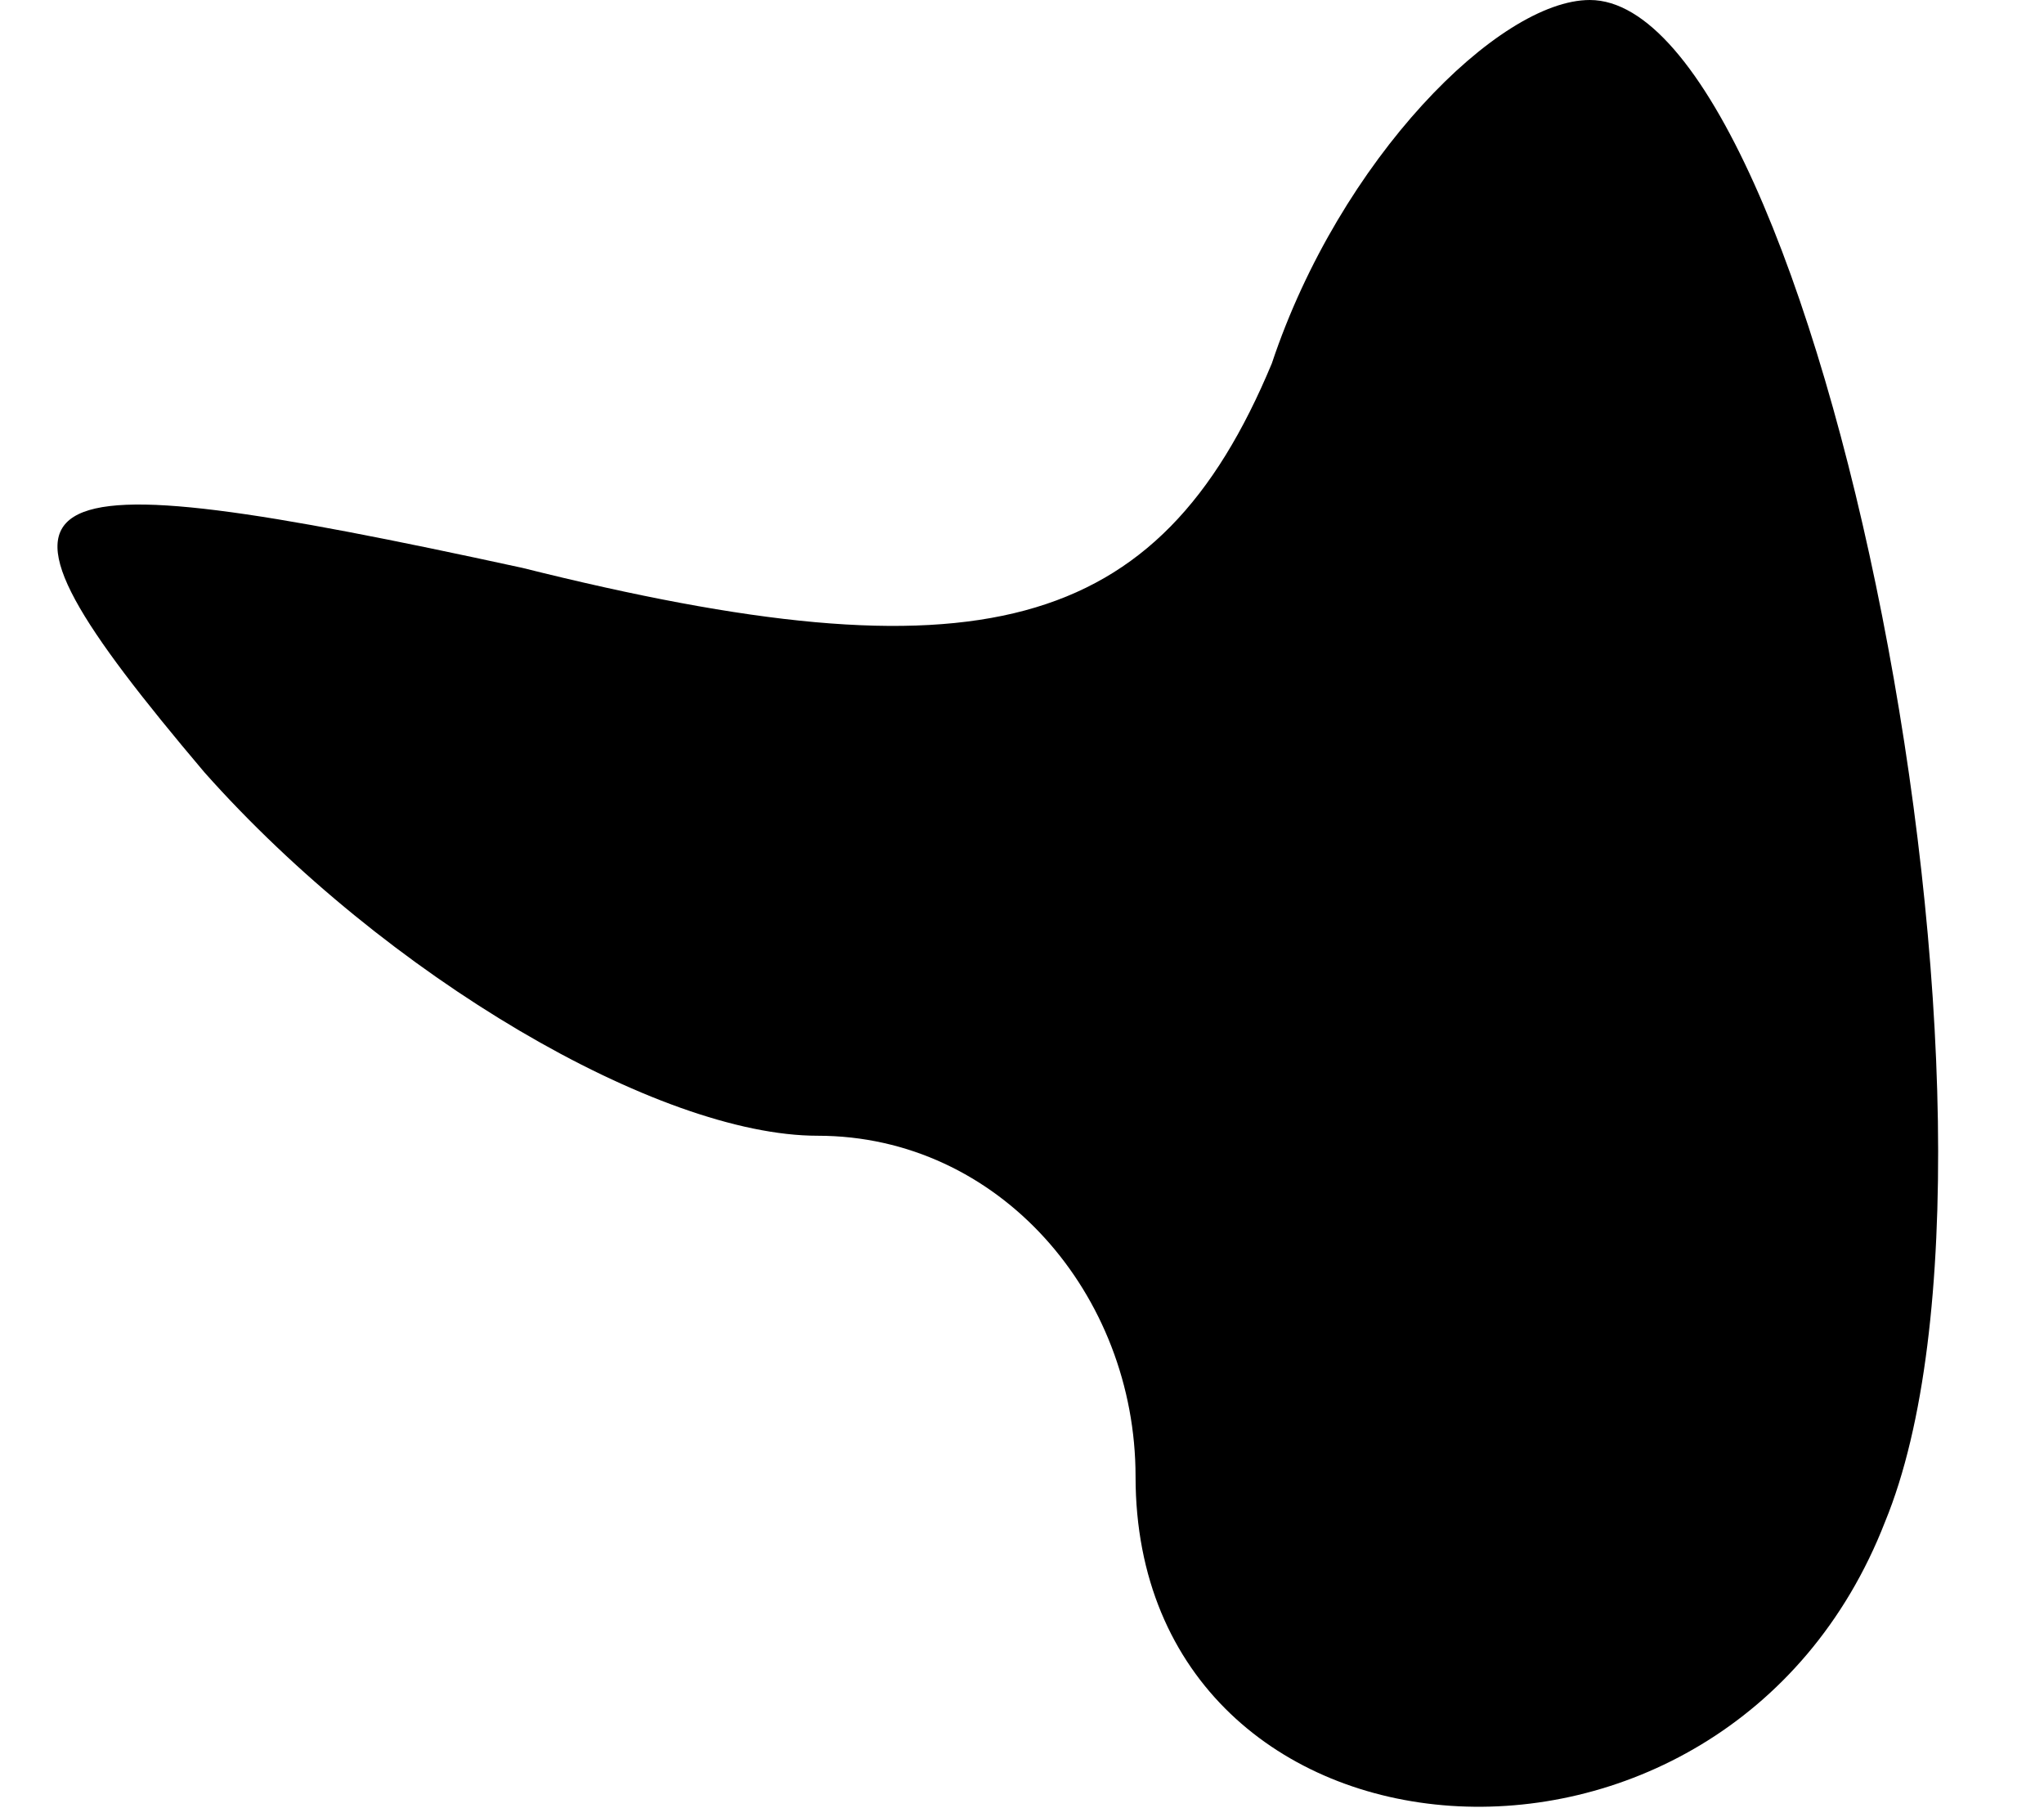 <?xml version="1.0" standalone="no"?>
<!DOCTYPE svg PUBLIC "-//W3C//DTD SVG 20010904//EN"
 "http://www.w3.org/TR/2001/REC-SVG-20010904/DTD/svg10.dtd">
<svg version="1.0" xmlns="http://www.w3.org/2000/svg"
 width="9pt" height="8pt" viewBox="0 0 9 8"
 preserveAspectRatio="xMidYMid meet">
<g transform="translate(0,8) scale(0.1,-0.1)"
fill="#000000" stroke="none">
<path fill="#000000" stroke="none" d="M56 64 c-5 -12 -13 -14 -33 -9 -23 5
-25 4 -14 -9 8 -9 20 -16 27 -16 8 0 14 -7 14 -15 0 -18 26 -20 33 -2 7 17 -3
67 -13 67 -4 0 -11 -7 -14 -16z"/>
</g>
</svg>
